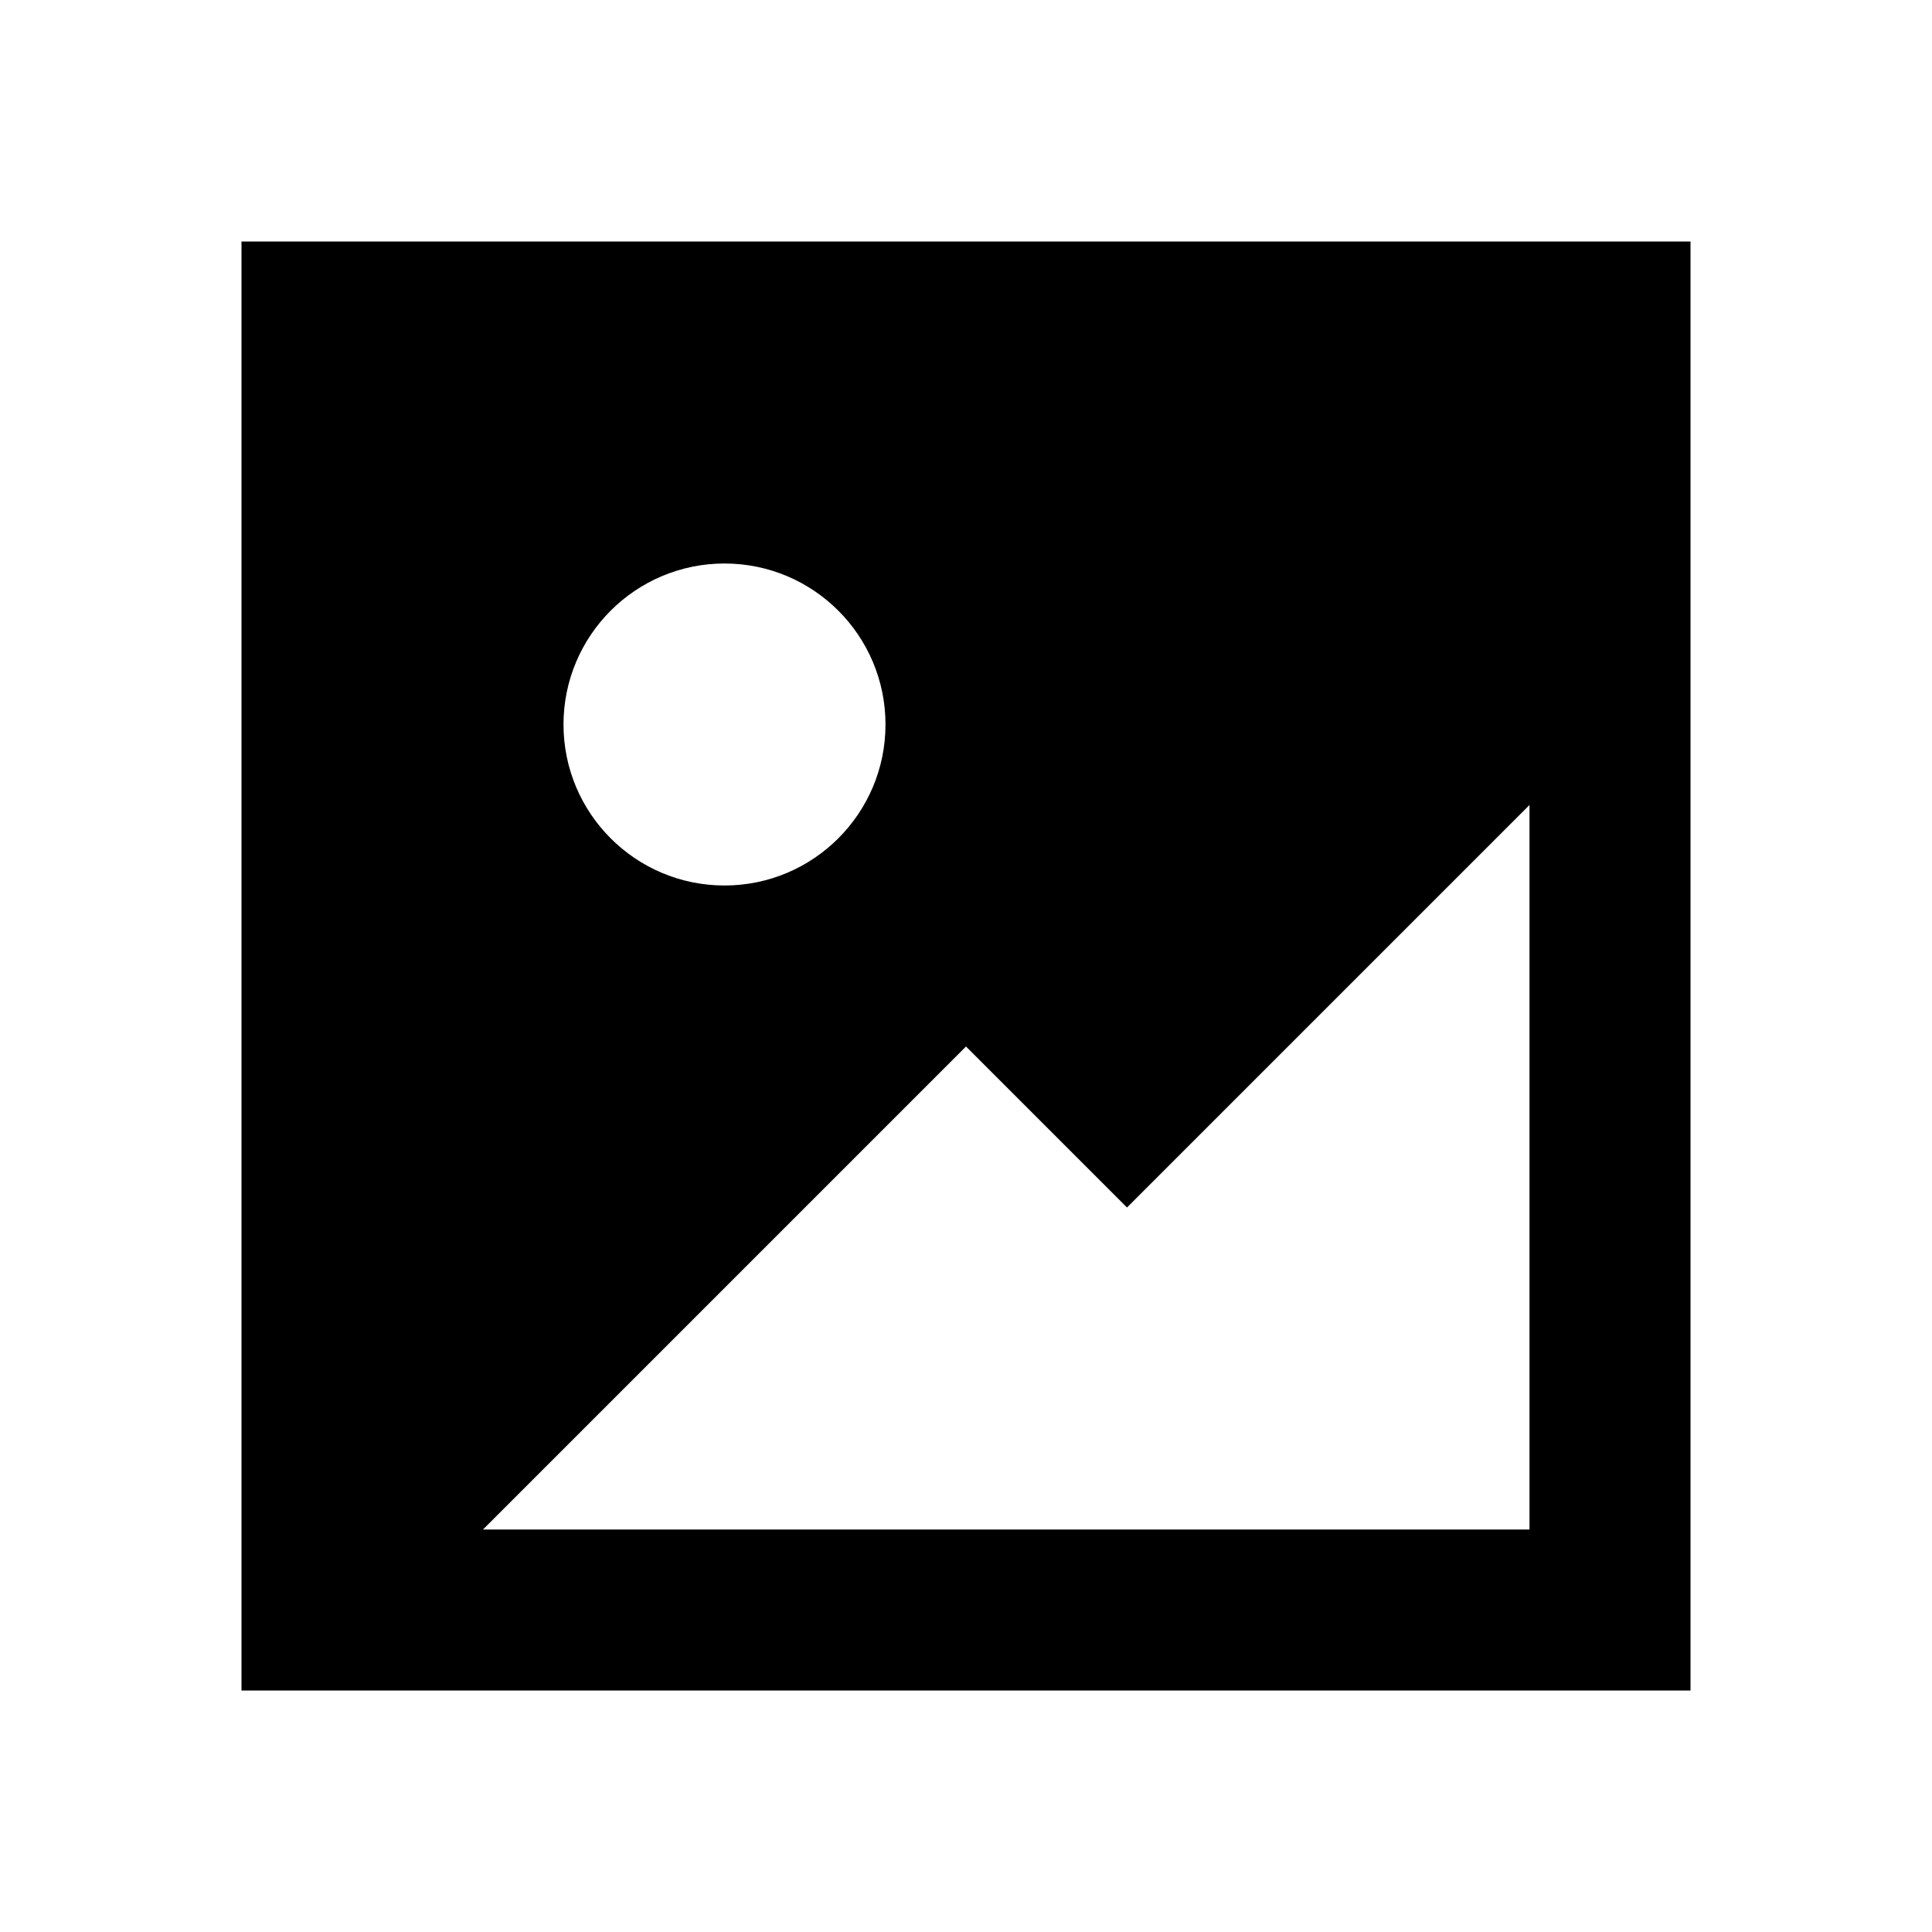 <?xml version="1.0" encoding="utf-8"?>
<!DOCTYPE svg PUBLIC "-//W3C//DTD SVG 1.1//EN" "http://www.w3.org/Graphics/SVG/1.1/DTD/svg11.dtd">
<svg version="1.1" id="Layer_1" xmlns="http://www.w3.org/2000/svg" xmlns:xlink="http://www.w3.org/1999/xlink" x="0px" y="0px"
	 width="24px" height="24px" viewBox="0 0 24 24" enable-background="new 0 0 24 24" xml:space="preserve">
<path d="M3,3v18h18V3H3z M9,7c1.104,0,2,0.896,2,2s-0.896,2-2,2s-2-0.896-2-2S7.896,7,9,7z M19,19H6l6-6l2,2l5-5V19z"/>
</svg>

